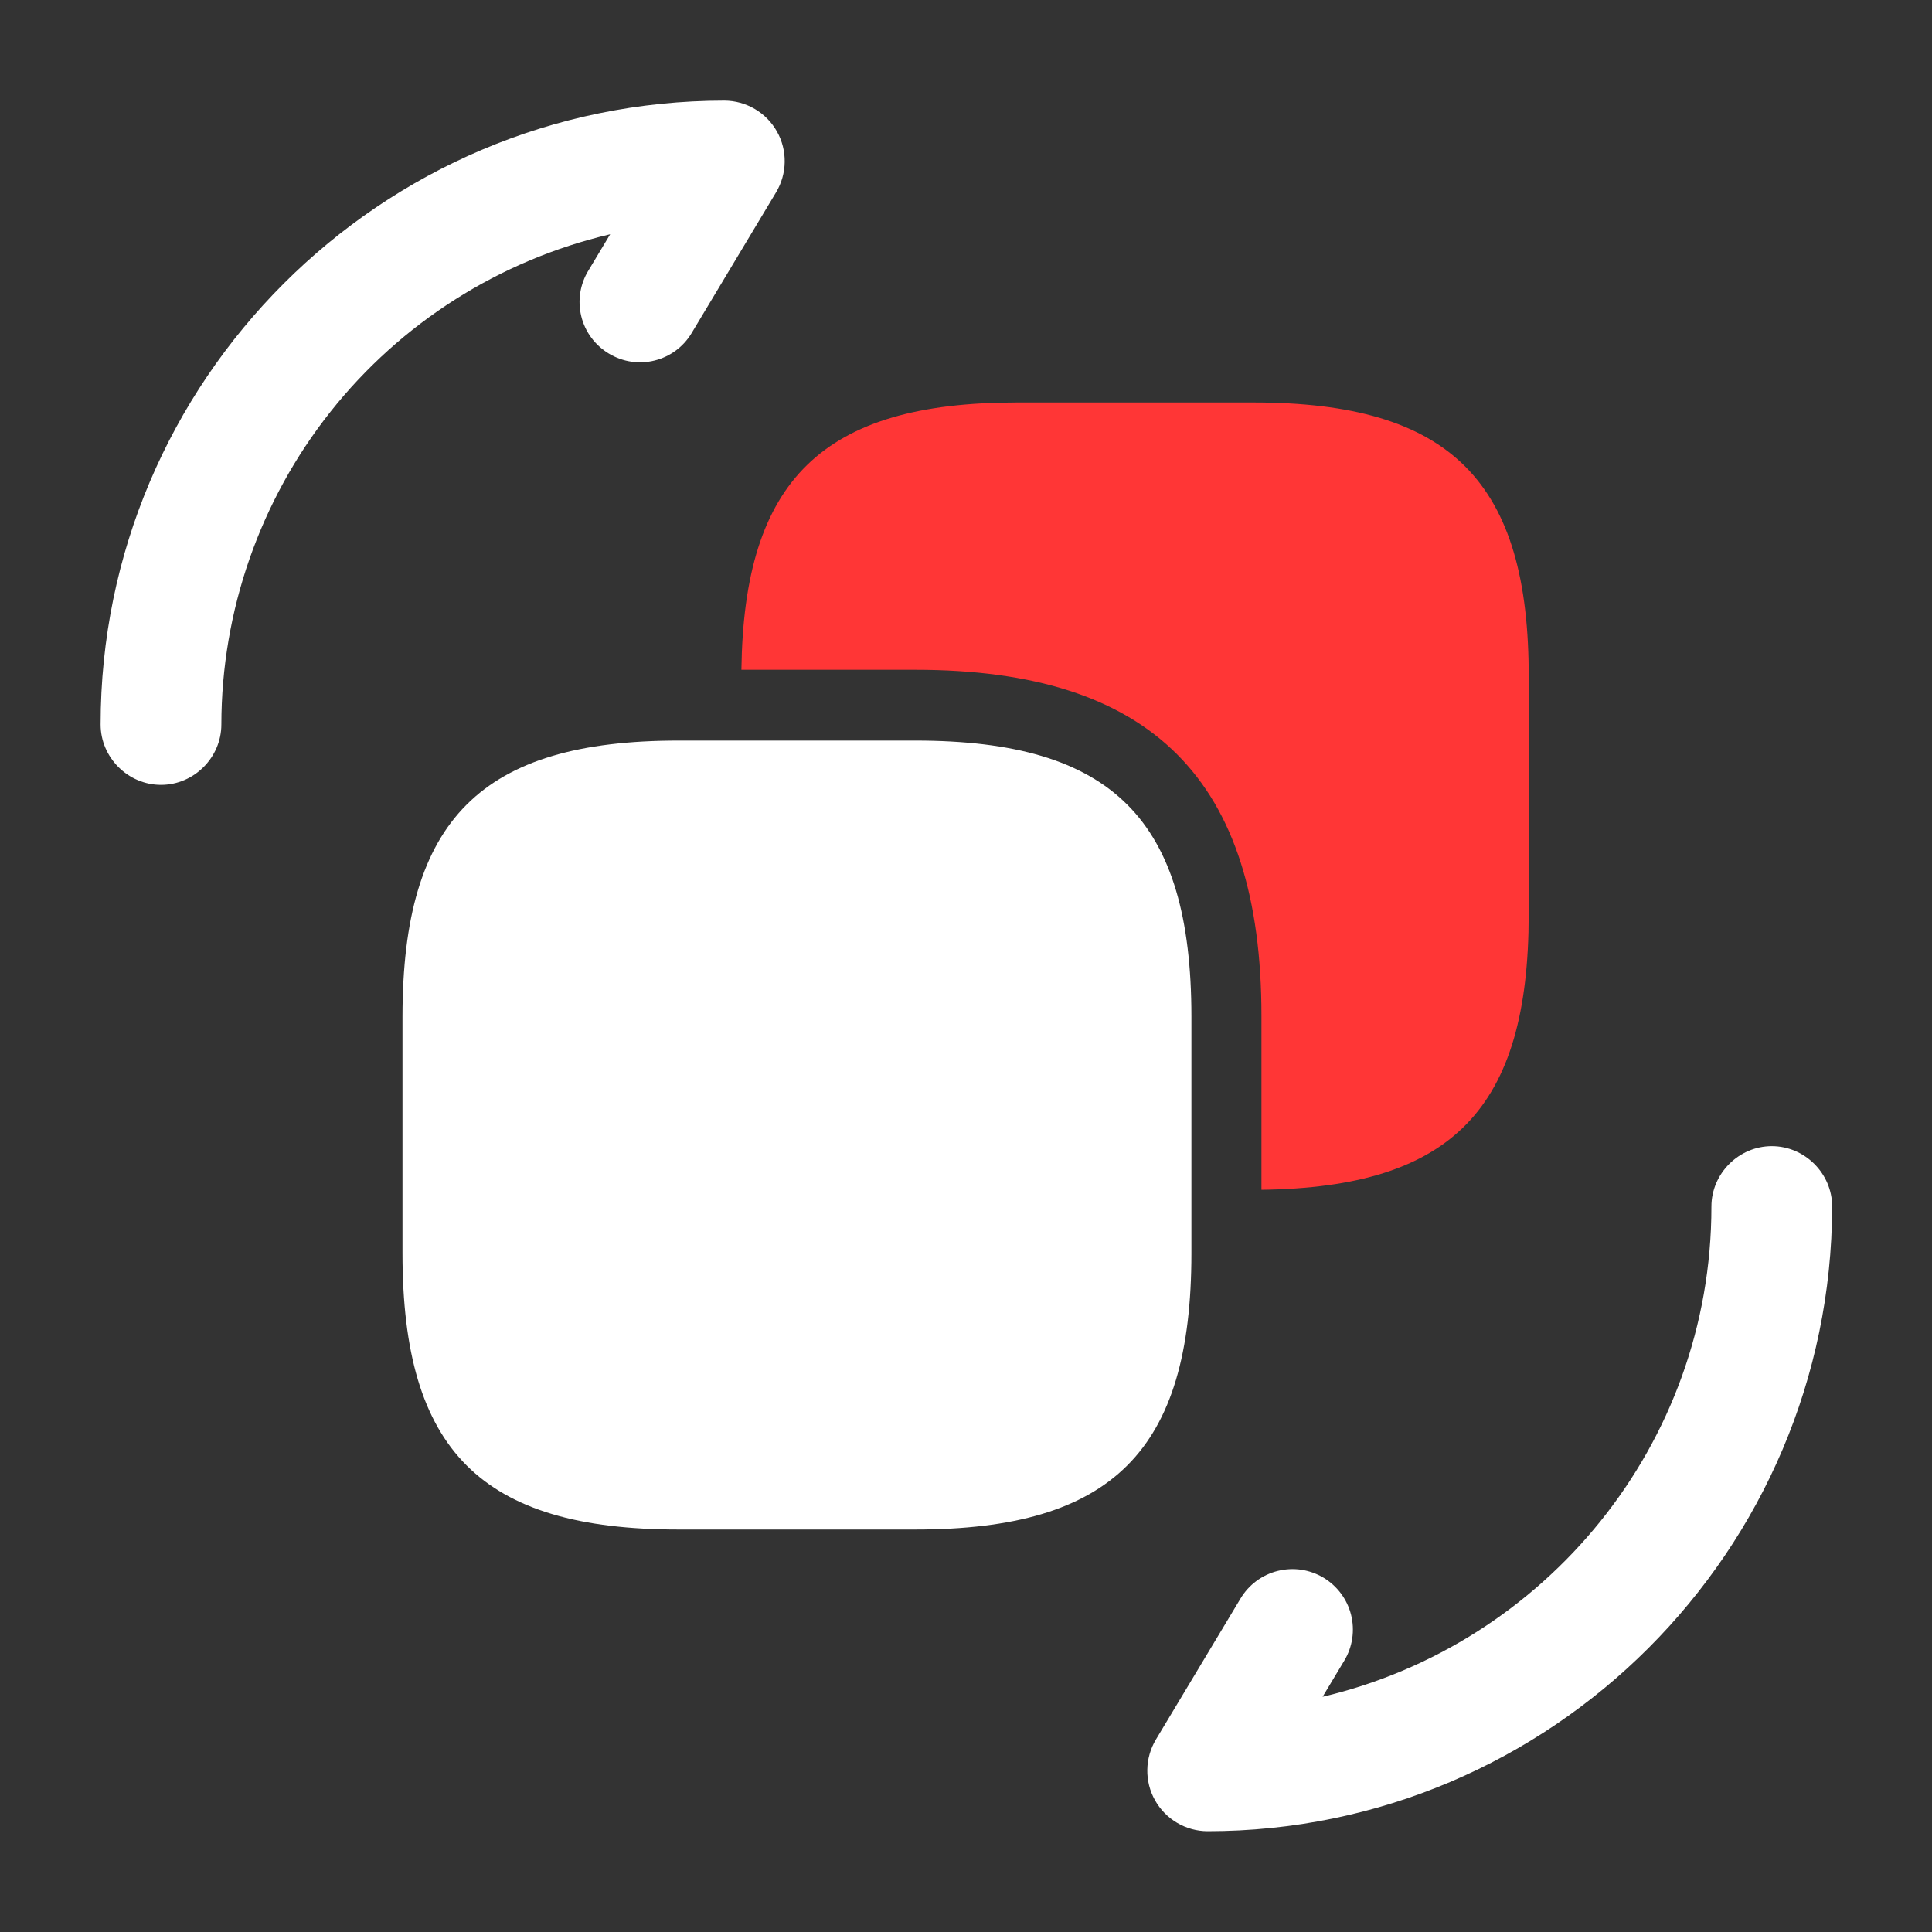 <svg width="52" height="52" viewBox="0 0 52 52" fill="none" xmlns="http://www.w3.org/2000/svg">
<rect x="0" y="0" width="52" height="52" fill="#333333" stroke="none"/>
<path d="M32.5 49.287C32.212 49.286 31.93 49.208 31.682 49.062C31.434 48.916 31.229 48.707 31.088 48.456C30.947 48.205 30.875 47.921 30.88 47.633C30.884 47.345 30.965 47.064 31.113 46.817L33.388 43.026C33.498 42.842 33.642 42.682 33.814 42.554C33.985 42.427 34.18 42.334 34.388 42.282C34.595 42.23 34.81 42.219 35.022 42.249C35.233 42.281 35.437 42.353 35.62 42.462C35.803 42.572 35.964 42.717 36.091 42.888C36.219 43.059 36.312 43.254 36.364 43.462C36.416 43.669 36.427 43.884 36.396 44.096C36.365 44.307 36.293 44.511 36.183 44.694L35.598 45.669C41.578 44.261 46.063 38.887 46.063 32.474C46.063 31.586 46.8 30.849 47.688 30.849C48.577 30.849 49.313 31.586 49.313 32.474C49.292 41.747 41.752 49.287 32.5 49.287ZM4.333 21.125C3.445 21.125 2.708 20.388 2.708 19.5C2.708 10.248 10.248 2.708 19.5 2.708C19.788 2.71 20.07 2.788 20.318 2.934C20.566 3.08 20.771 3.289 20.912 3.54C21.053 3.791 21.125 4.075 21.12 4.363C21.116 4.65 21.035 4.932 20.887 5.178L18.612 8.97C18.157 9.728 17.16 9.988 16.38 9.512C16.197 9.401 16.038 9.256 15.912 9.084C15.785 8.912 15.694 8.716 15.644 8.509C15.594 8.301 15.585 8.086 15.618 7.875C15.652 7.664 15.726 7.462 15.838 7.28L16.423 6.305C13.447 7.004 10.795 8.687 8.895 11.082C6.996 13.477 5.961 16.443 5.958 19.5C5.958 20.388 5.222 21.125 4.333 21.125ZM32.067 27.365V33.735C32.067 39.043 29.943 41.167 24.635 41.167H18.265C12.957 41.167 10.833 39.043 10.833 33.735V27.365C10.833 22.057 12.957 19.933 18.265 19.933H24.635C29.943 19.933 32.067 22.057 32.067 27.365Z" fill="white"/>
<path d="M33.735 10.833H27.365C22.143 10.833 20.02 12.913 19.955 18.027H24.635C31.005 18.027 33.952 20.995 33.952 27.343V32.023C39.087 31.958 41.145 29.835 41.145 24.613V18.265C41.167 12.957 39.043 10.833 33.735 10.833Z" fill="#FF3636"/>
</svg>
